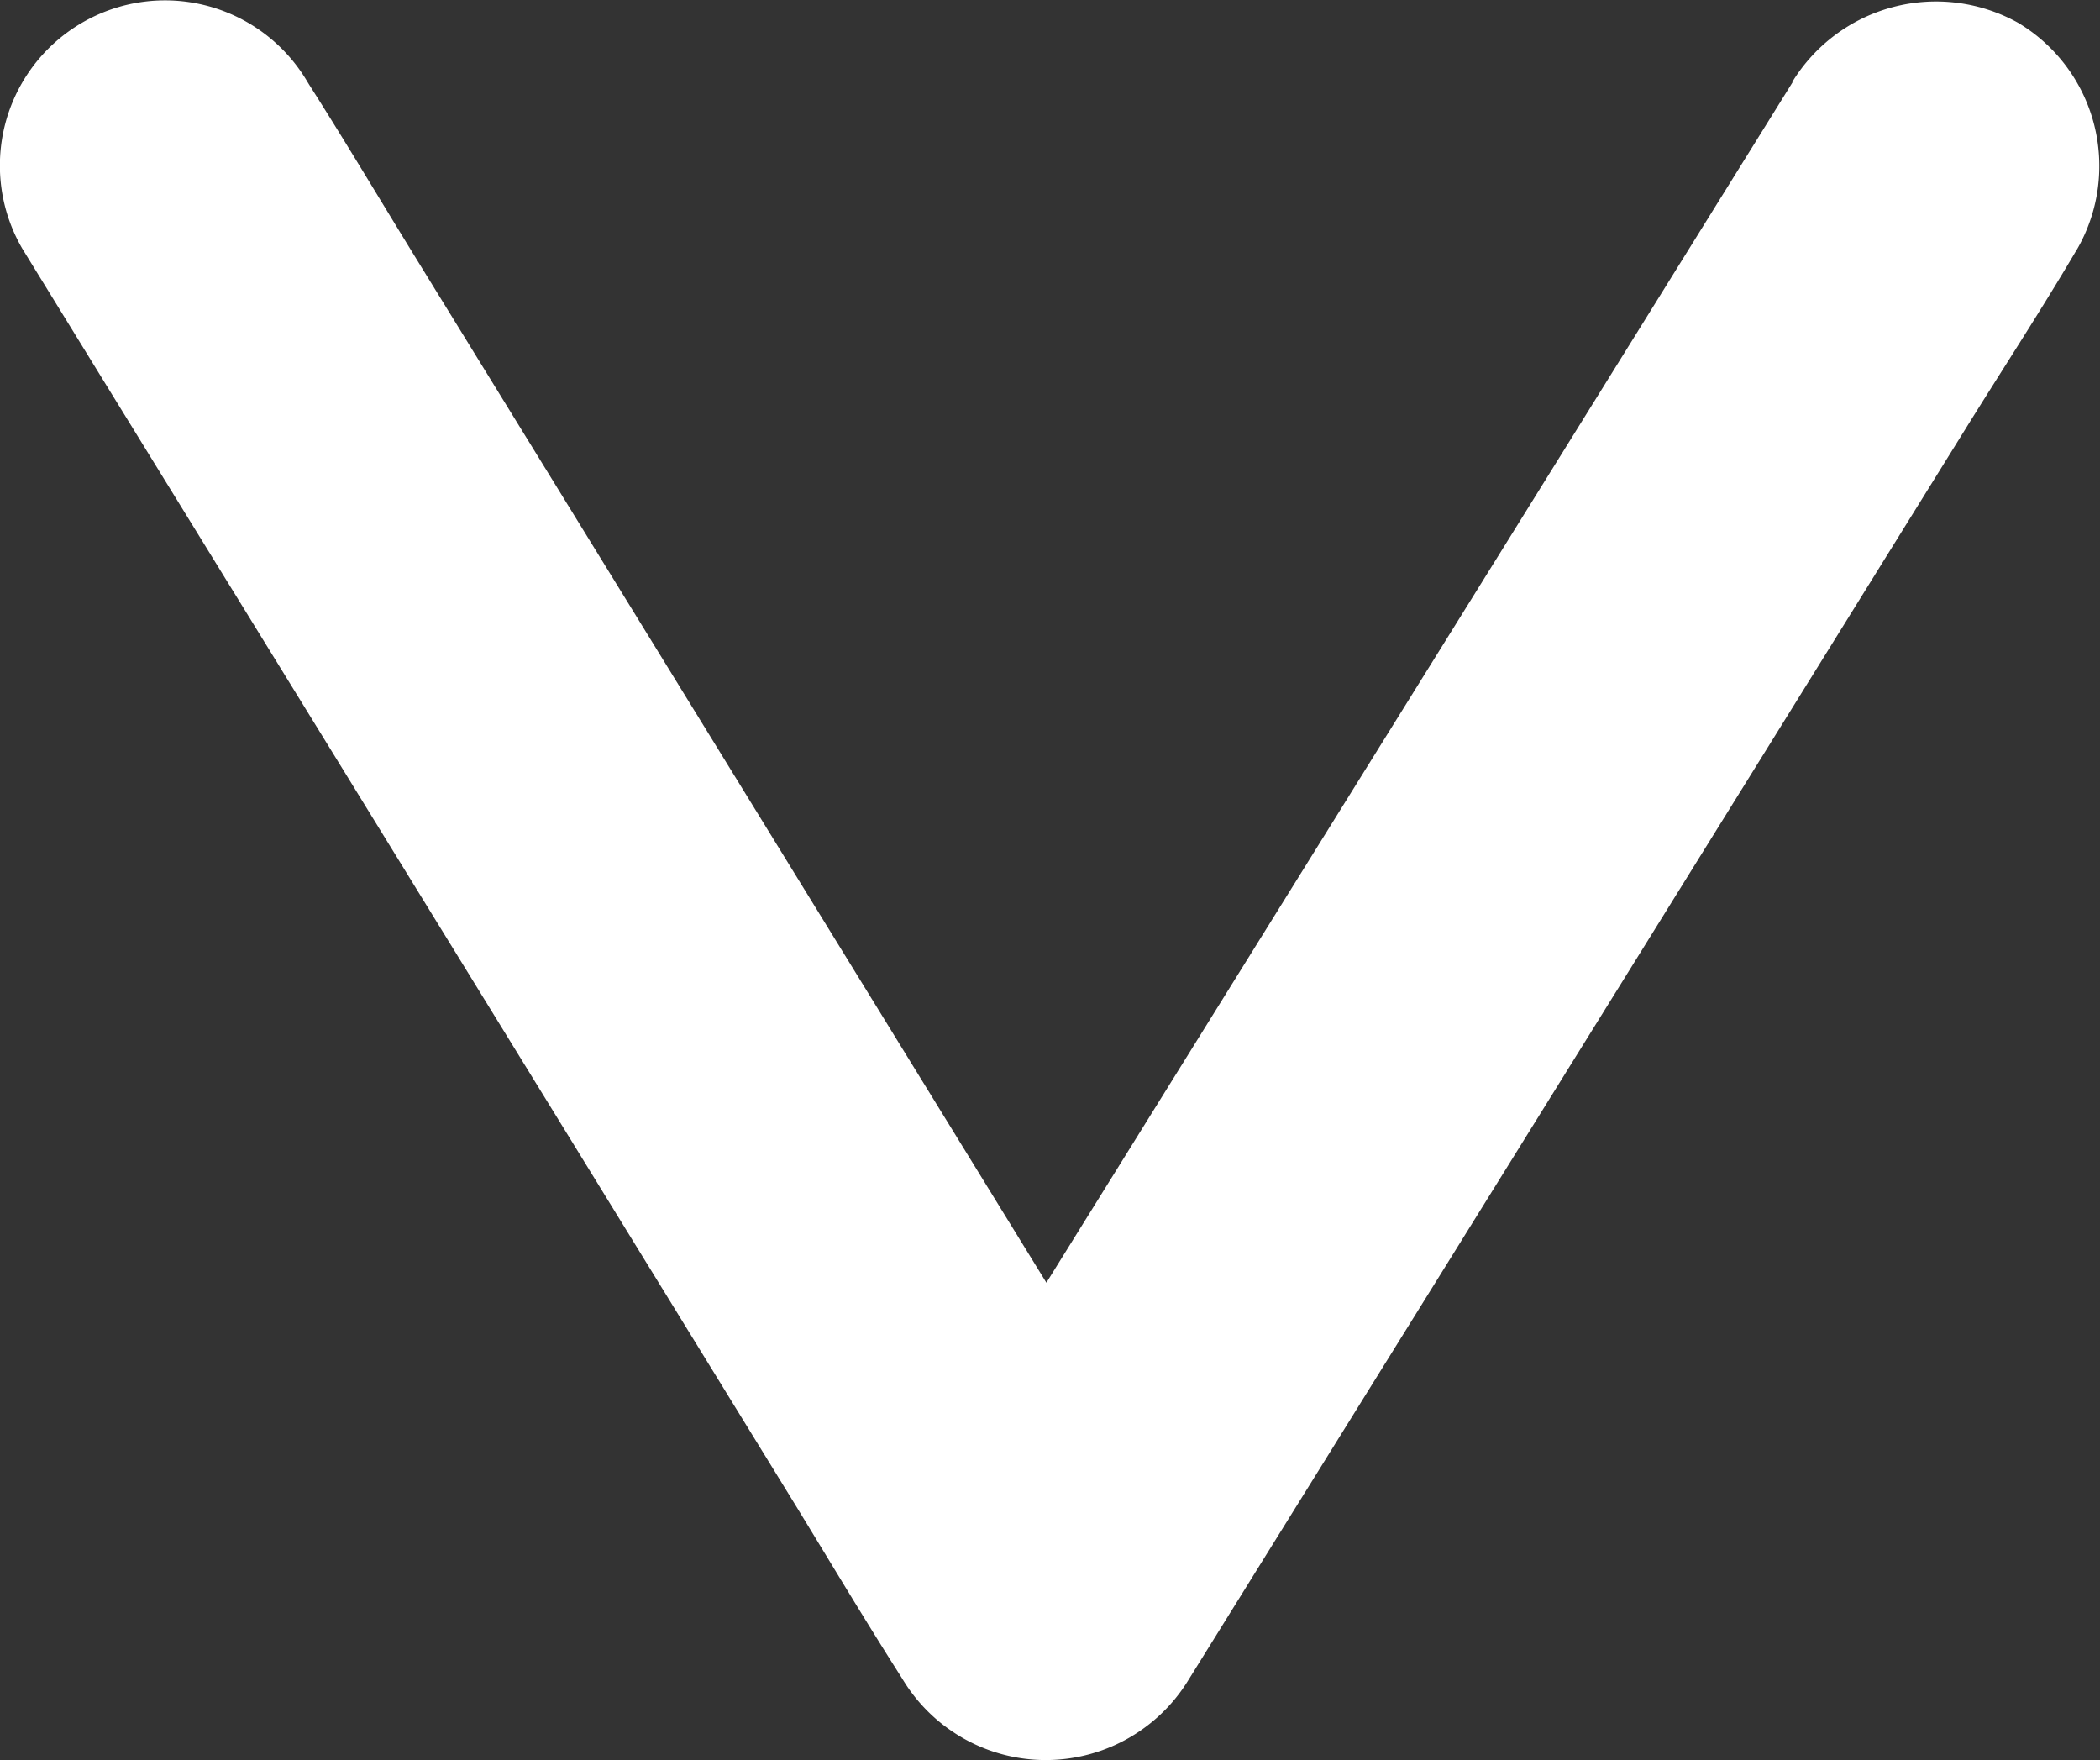 <svg xmlns="http://www.w3.org/2000/svg" width="46.479" height="38.952" viewBox="0 0 46.479 38.952">
  <rect x="0" y="0" width="46.479" height="38.952" fill="#333333" stroke="none"/>
  <path id="Trazado_4" data-name="Trazado 4" d="M316.167,384.472l1.963-3.158,4.687-7.542,5.7-9.165,4.906-7.892c.8-1.286,1.632-2.556,2.4-3.867.011-.018.023-.036.034-.055h-6.313l1.934,3.143,4.646,7.55,5.648,9.178,4.863,7.9c.789,1.282,1.559,2.578,2.368,3.848.011.018.022.037.034.055a3.655,3.655,0,1,0,6.312-3.689l-1.934-3.143-4.645-7.542-5.648-9.178-4.863-7.907c-.785-1.282-1.559-2.582-2.368-3.848-.011-.018-.022-.037-.034-.055a3.7,3.7,0,0,0-6.313,0l-1.963,3.159-4.687,7.542-5.692,9.164-4.9,7.892c-.8,1.287-1.632,2.559-2.4,3.864-.011.018-.023.036-.034.055a3.692,3.692,0,0,0,1.311,5,3.732,3.732,0,0,0,5-1.311Z" transform="translate(355.846 386.286) rotate(180)" fill="#fff"/>
</svg>
